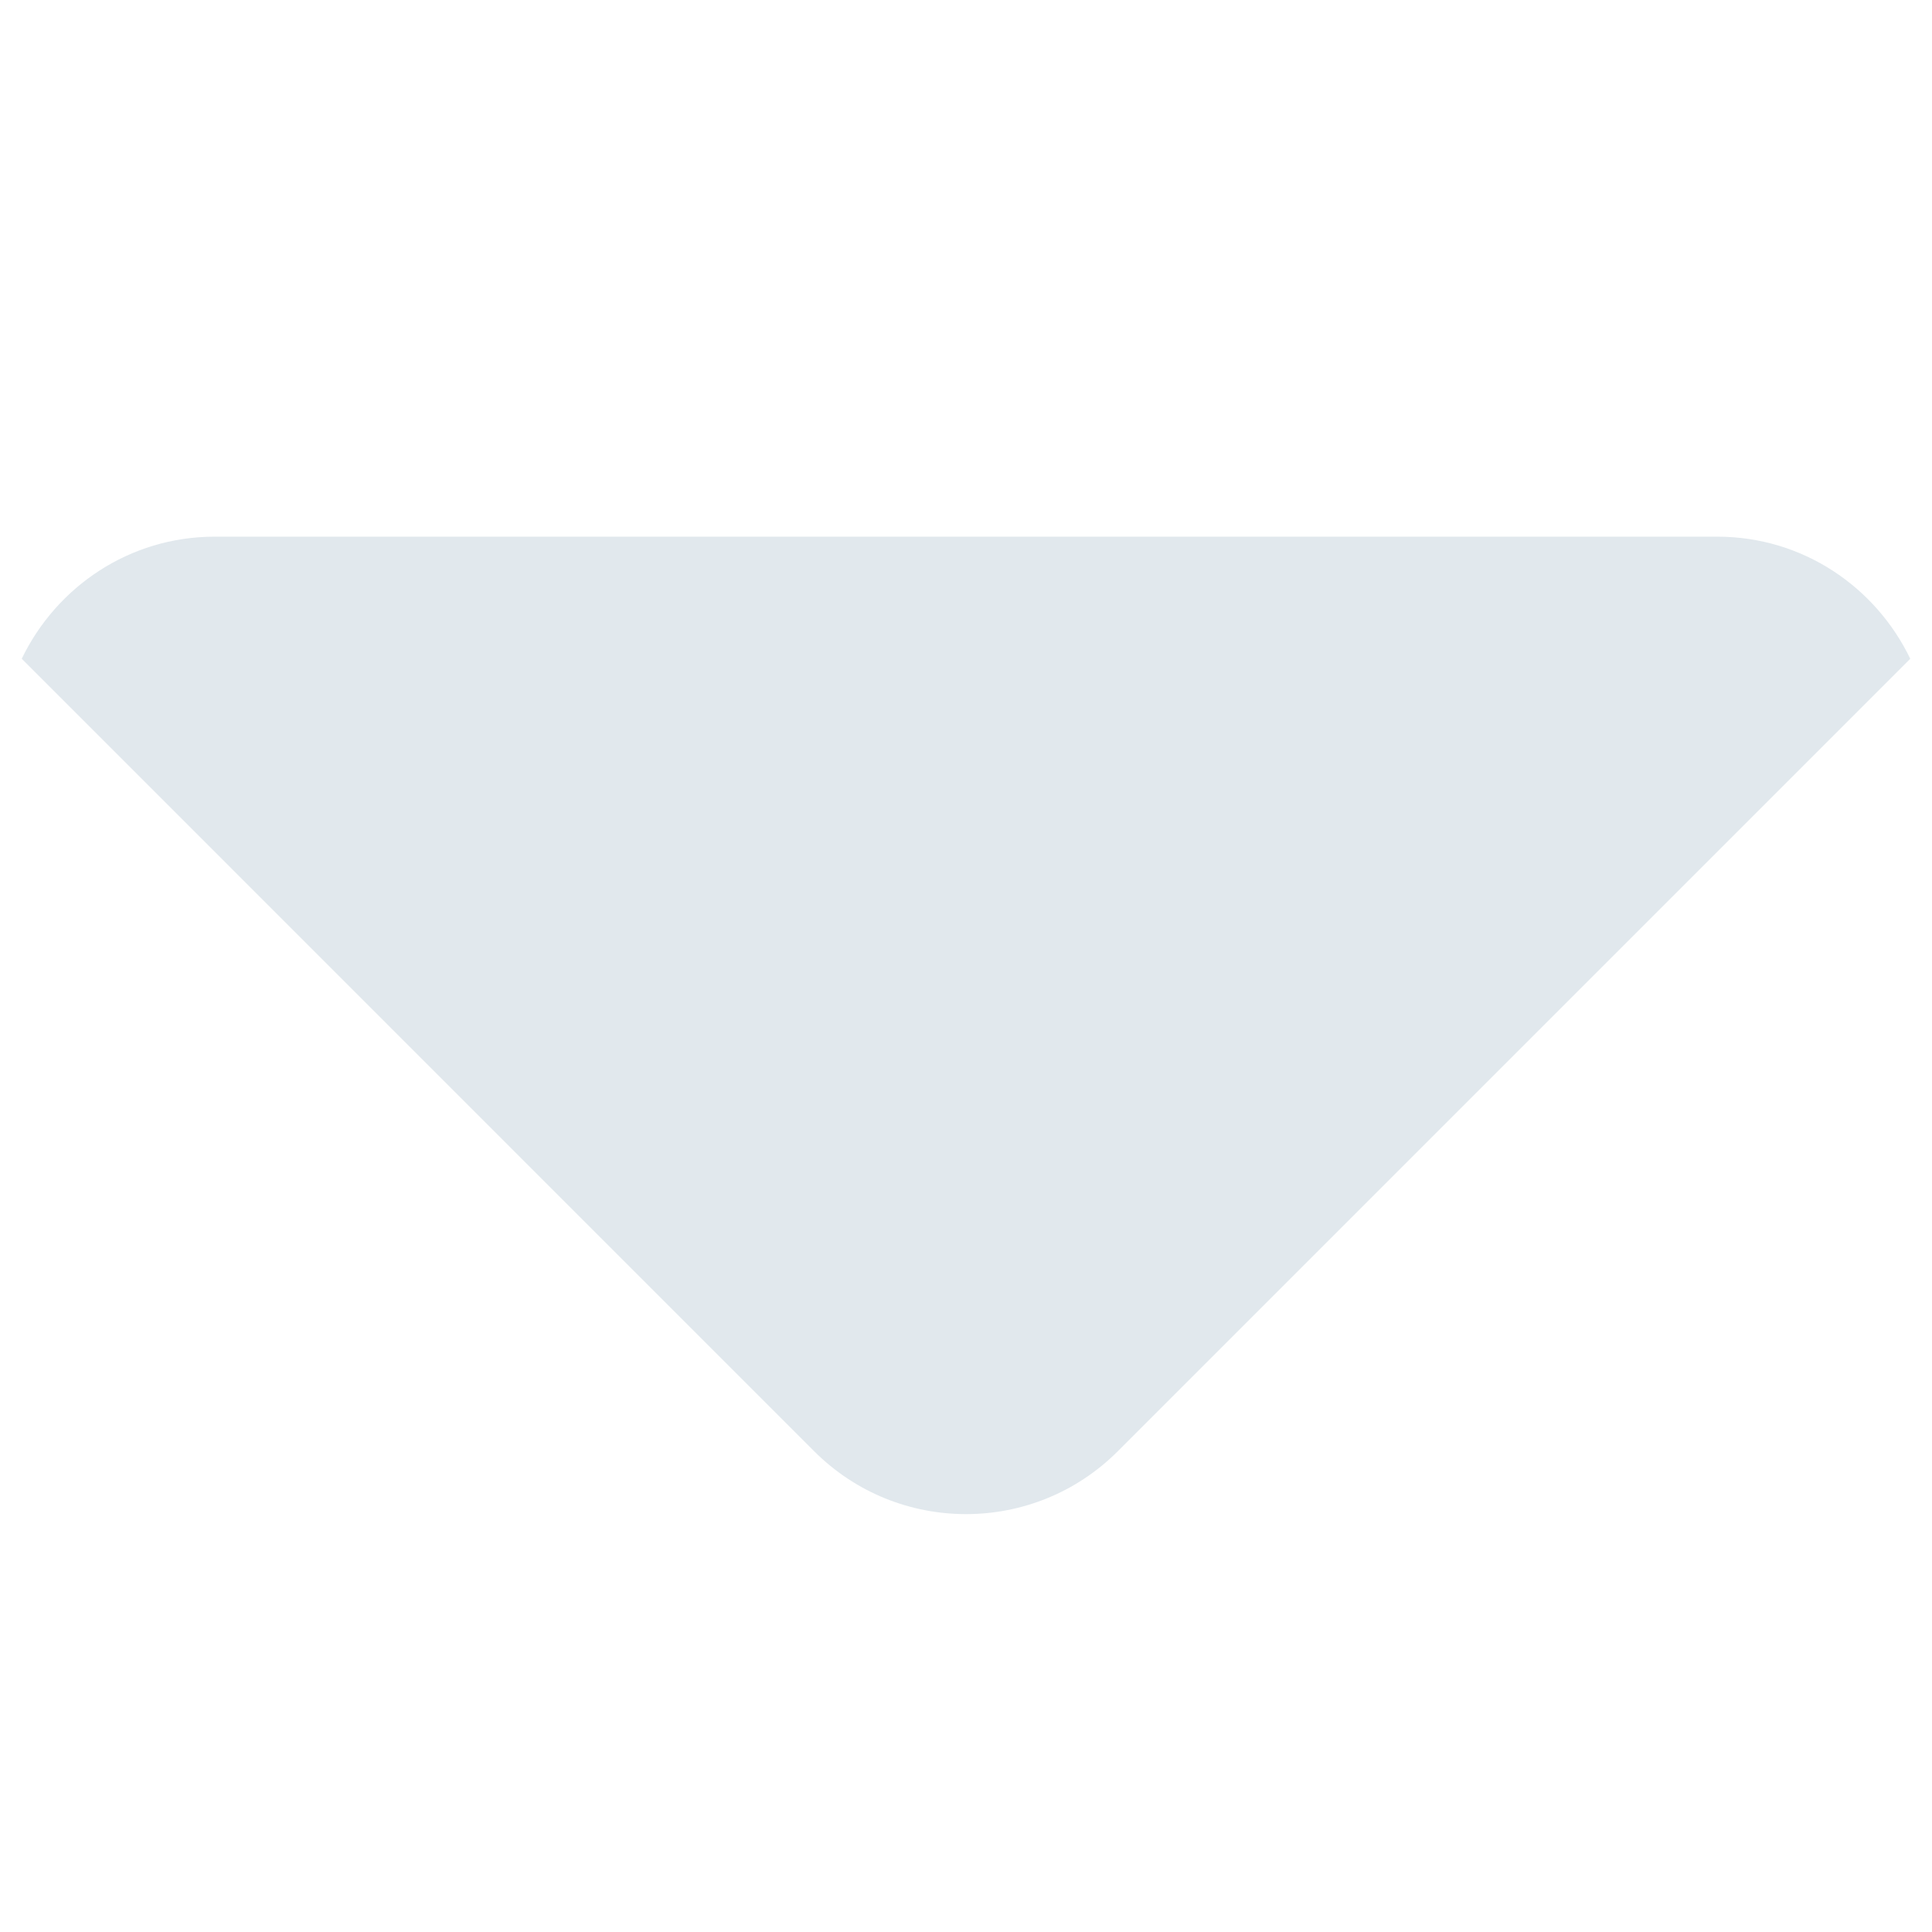 <svg xmlns="http://www.w3.org/2000/svg" viewBox="0 0 36 36">
  <path fill="#E1E8ED" d="M32 10H4c-1.588 0-2.949.934-3.595 2.275l14.766 14.767c1.562 1.562 4.096 1.562 5.657 0l14.767-14.767C34.949 10.934 33.589 10 32 10z"/>
</svg>

